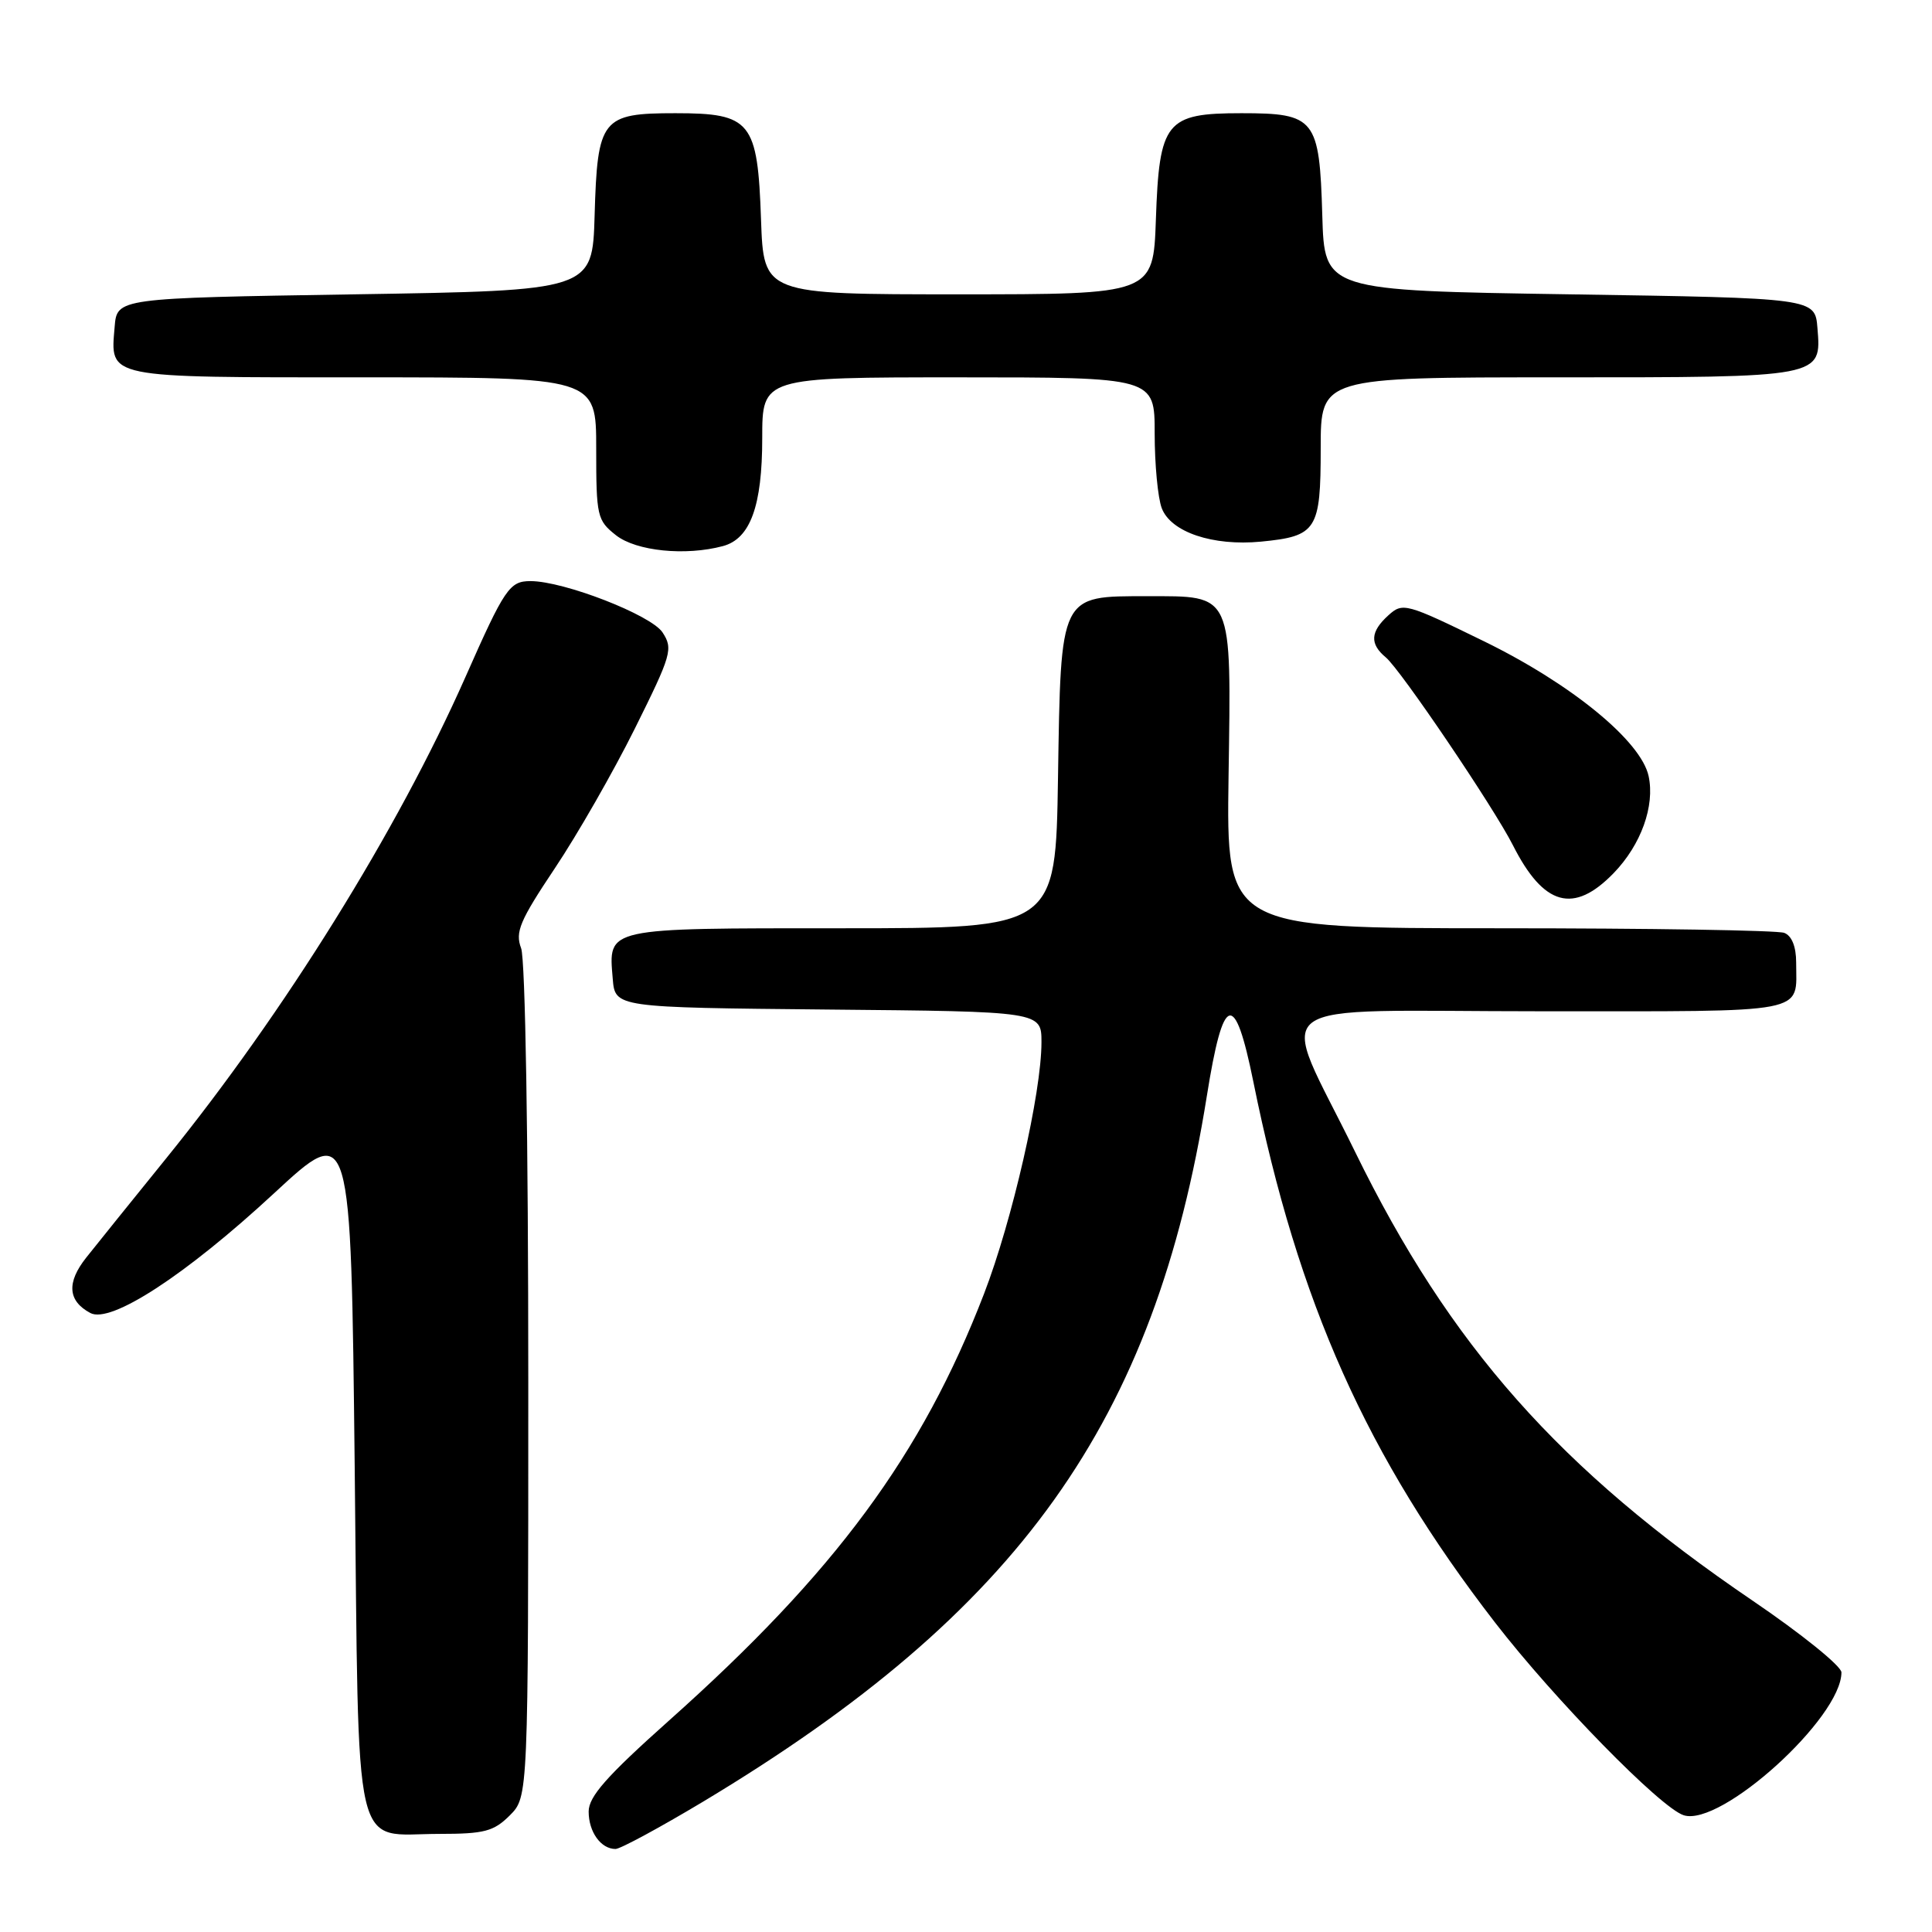 <?xml version="1.0" encoding="UTF-8" standalone="no"?>
<!DOCTYPE svg PUBLIC "-//W3C//DTD SVG 1.1//EN" "http://www.w3.org/Graphics/SVG/1.1/DTD/svg11.dtd" >
<svg xmlns="http://www.w3.org/2000/svg" xmlns:xlink="http://www.w3.org/1999/xlink" version="1.1" viewBox="0 0 256 256">
 <g >
 <path fill="currentColor"
d=" M 93.18 238.72 C 135.08 213.55 153.02 188.43 159.91 145.24 C 162.09 131.57 163.60 131.11 166.08 143.36 C 172.01 172.66 181.11 193.00 198.09 214.98 C 205.98 225.19 220.05 239.56 223.10 240.53 C 228.03 242.10 244.00 227.62 244.00 221.60 C 244.00 220.77 238.71 216.50 232.25 212.11 C 206.62 194.69 192.12 178.32 179.56 152.63 C 169.35 131.75 166.36 134.00 204.28 134.00 C 240.18 134.00 238.00 134.42 238.00 127.53 C 238.00 125.43 237.42 123.99 236.42 123.61 C 235.55 123.27 218.56 123.00 198.67 123.00 C 162.50 123.00 162.50 123.00 162.79 102.88 C 163.15 78.33 163.45 79.00 152.00 79.00 C 140.39 79.00 140.57 78.62 140.19 103.10 C 139.88 123.00 139.88 123.00 111.56 123.00 C 80.04 123.00 80.62 122.87 81.19 129.68 C 81.50 133.50 81.50 133.50 109.75 133.77 C 138.00 134.03 138.00 134.03 138.00 138.11 C 138.00 144.79 134.13 161.73 130.39 171.43 C 122.16 192.78 110.68 208.34 88.64 227.99 C 80.37 235.37 78.00 238.06 78.00 240.04 C 78.00 242.74 79.62 245.00 81.56 245.00 C 82.19 245.00 87.42 242.17 93.18 238.72 Z  M 67.55 240.55 C 70.00 238.09 70.00 238.09 70.00 183.11 C 70.00 150.92 69.61 127.10 69.05 125.64 C 68.24 123.50 68.87 122.01 73.52 115.05 C 76.50 110.60 81.27 102.27 84.12 96.54 C 88.99 86.74 89.21 85.97 87.79 83.80 C 86.28 81.49 74.72 77.00 70.30 77.00 C 67.52 77.00 66.88 77.93 61.66 89.74 C 52.67 110.04 37.67 134.17 22.01 153.50 C 17.56 159.00 12.80 164.90 11.44 166.62 C 8.80 169.94 8.98 172.38 11.97 173.98 C 14.67 175.43 24.59 168.97 36.30 158.13 C 46.50 148.68 46.50 148.68 47.00 194.42 C 47.58 247.32 46.58 243.00 58.24 243.00 C 64.18 243.00 65.42 242.67 67.55 240.55 Z  M 213.82 115.69 C 217.45 111.94 219.30 106.79 218.45 102.84 C 217.45 98.19 208.23 90.64 196.63 84.97 C 186.29 79.92 185.87 79.81 183.97 81.53 C 181.57 83.70 181.47 85.32 183.63 87.11 C 185.58 88.72 197.94 107.00 200.47 112.00 C 204.55 120.06 208.52 121.16 213.82 115.69 Z  M 95.79 72.36 C 99.42 71.39 101.00 67.05 101.00 58.05 C 101.00 50.00 101.00 50.00 127.00 50.00 C 153.00 50.00 153.00 50.00 153.00 57.43 C 153.00 61.52 153.42 65.98 153.94 67.34 C 155.15 70.51 160.69 72.38 167.08 71.77 C 174.48 71.05 175.00 70.25 175.00 59.38 C 175.00 50.00 175.00 50.00 206.31 50.00 C 241.56 50.00 241.36 50.04 240.82 43.46 C 240.50 39.50 240.50 39.50 208.00 39.00 C 175.50 38.50 175.50 38.50 175.21 28.54 C 174.84 15.71 174.27 15.00 164.50 15.00 C 154.47 15.00 153.61 16.08 153.16 29.10 C 152.81 39.00 152.81 39.00 127.00 39.00 C 101.19 39.00 101.19 39.00 100.84 29.10 C 100.39 16.08 99.53 15.00 89.50 15.00 C 79.73 15.00 79.16 15.71 78.79 28.54 C 78.50 38.50 78.50 38.50 47.00 39.00 C 15.50 39.50 15.50 39.50 15.19 43.32 C 14.62 50.17 13.78 50.00 48.12 50.00 C 79.00 50.00 79.00 50.00 79.00 59.43 C 79.00 68.42 79.12 68.95 81.63 70.93 C 84.31 73.03 90.83 73.69 95.79 72.36 Z "/>
</g>
</svg>